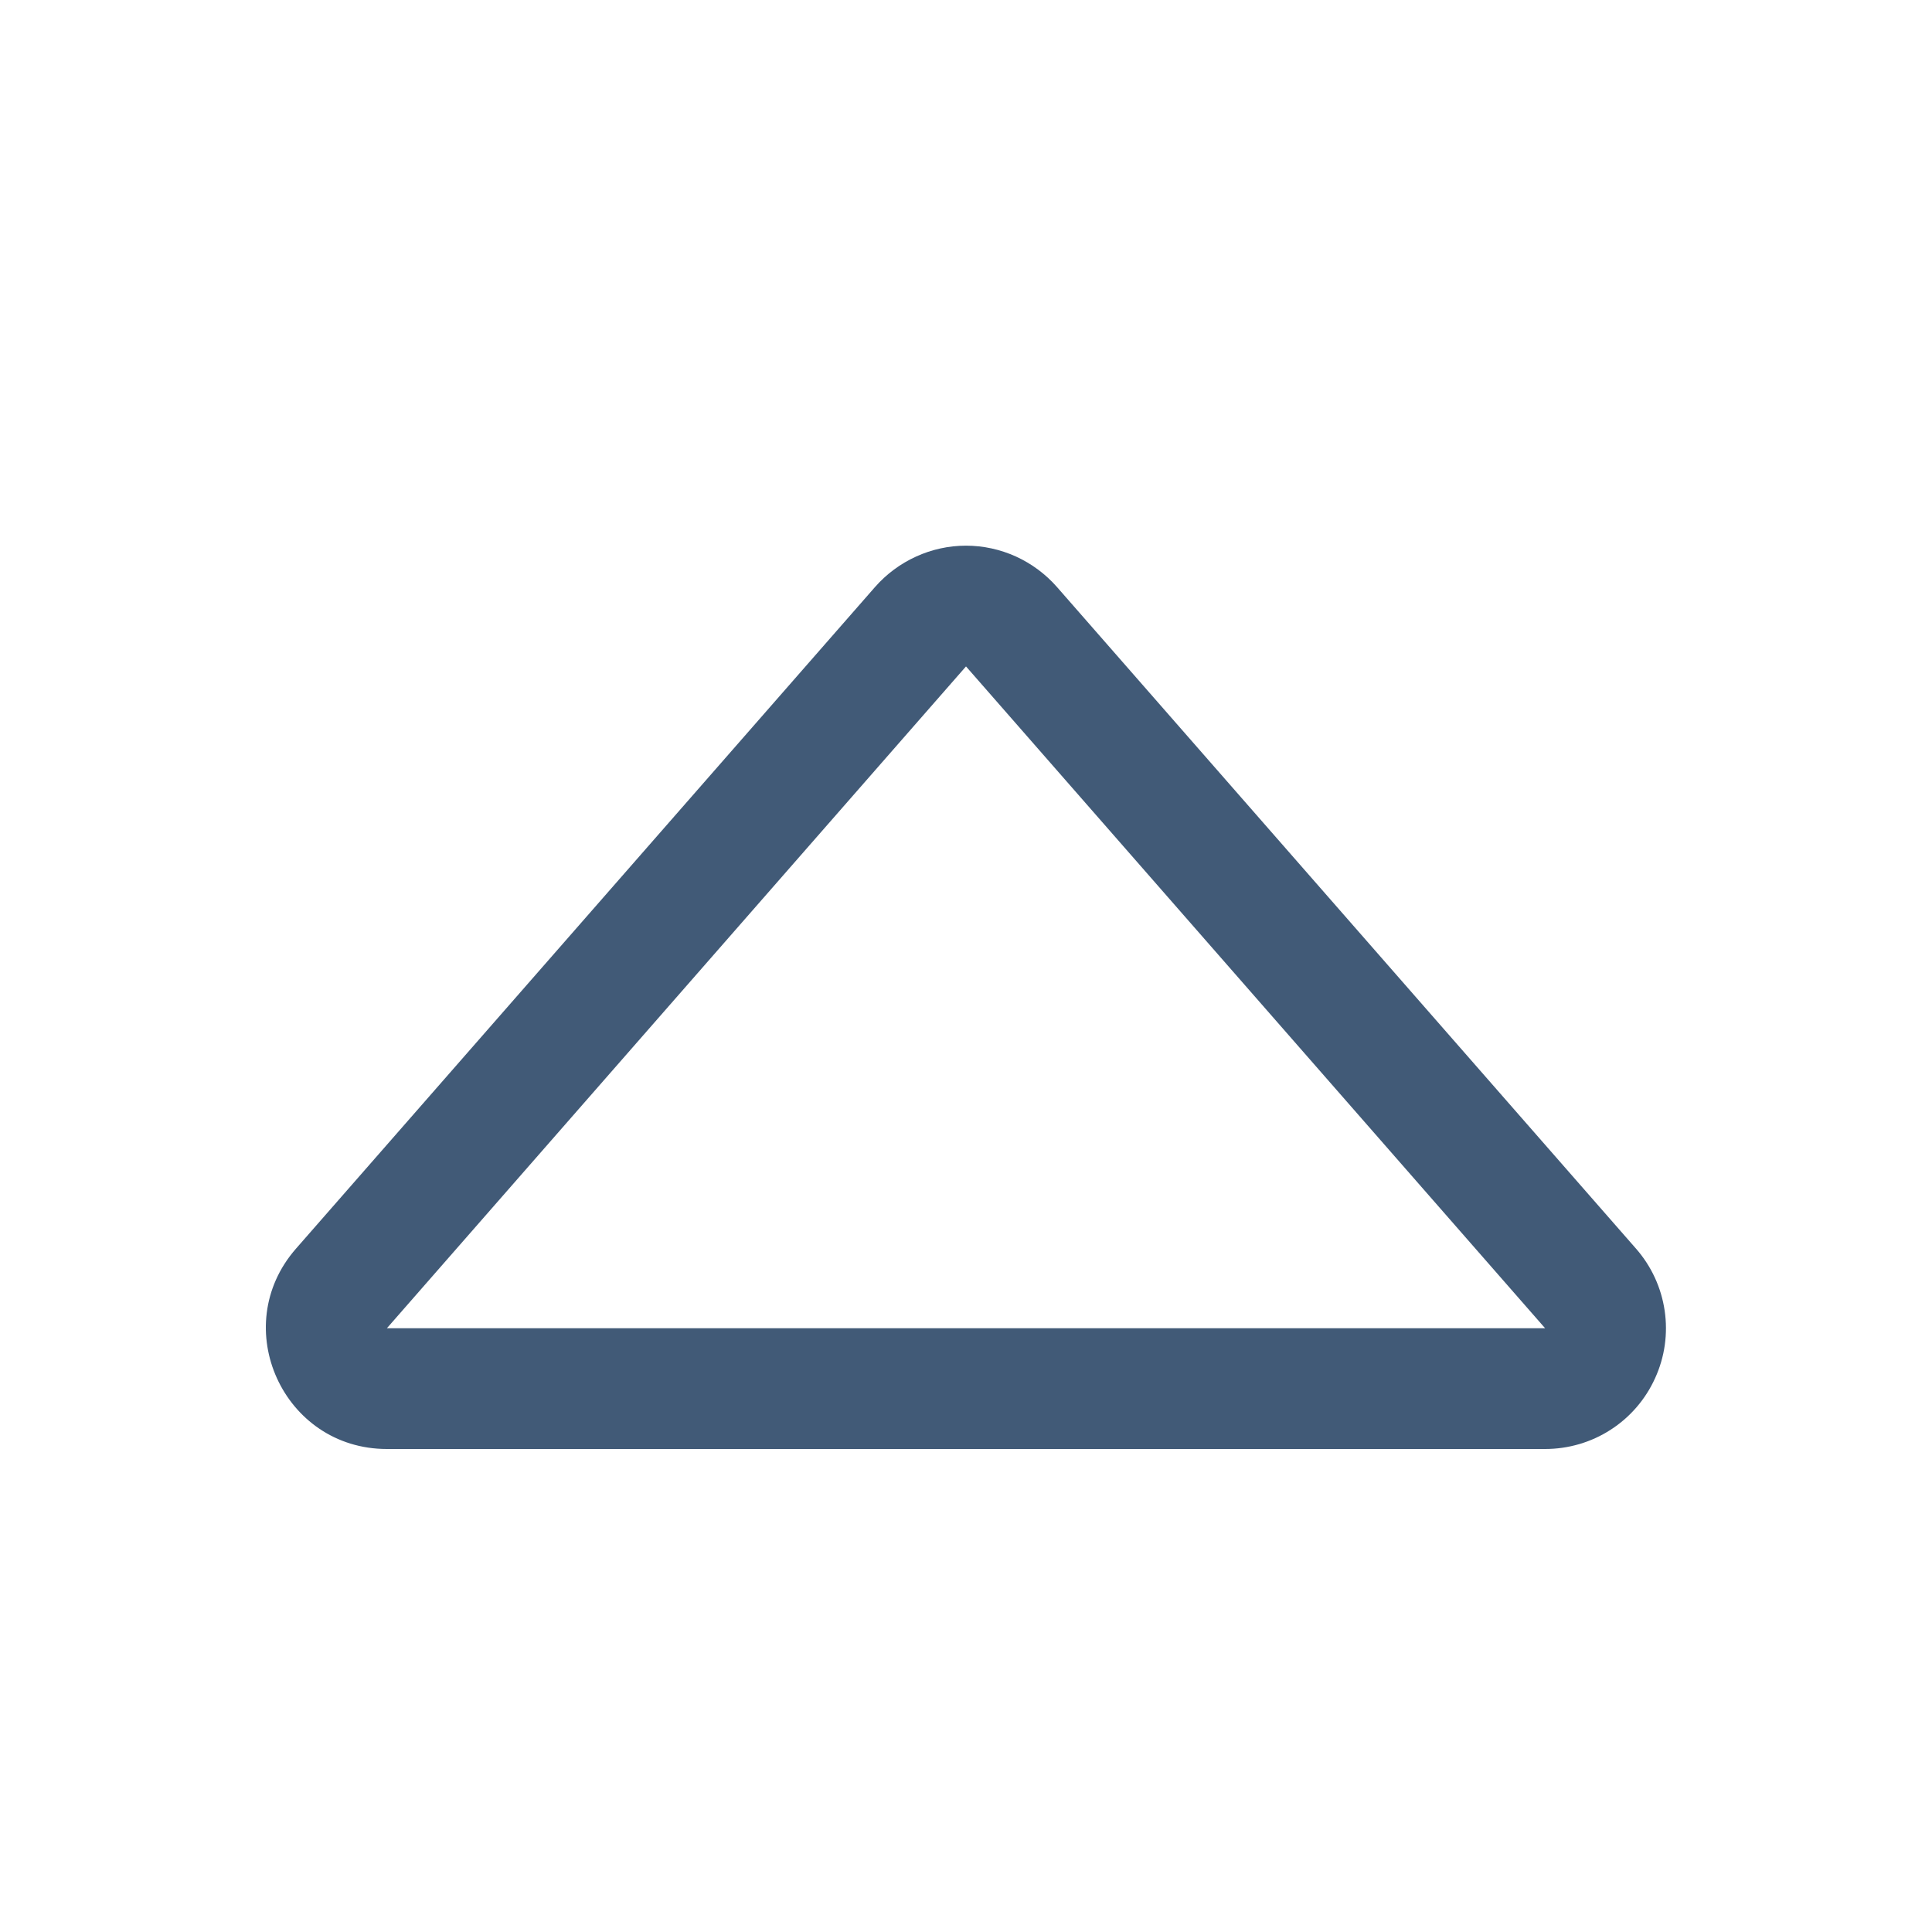 <svg width="16" height="16" viewBox="0 0 16 16" fill="none" xmlns="http://www.w3.org/2000/svg">
<path fill-rule="evenodd" clip-rule="evenodd" d="M12.796 11L8 5.519L3.204 11L12.796 11ZM13.549 10.341L8.753 4.861C8.659 4.754 8.543 4.668 8.414 4.609C8.284 4.55 8.143 4.519 8 4.519C7.857 4.519 7.716 4.55 7.587 4.609C7.457 4.668 7.341 4.754 7.247 4.861L2.451 10.341C1.885 10.988 2.345 12 3.204 12L12.796 12C12.988 12 13.177 11.945 13.338 11.841C13.5 11.737 13.628 11.588 13.707 11.413C13.787 11.238 13.814 11.044 13.786 10.854C13.758 10.664 13.676 10.486 13.549 10.341Z" fill="#415A77"/>
</svg>

